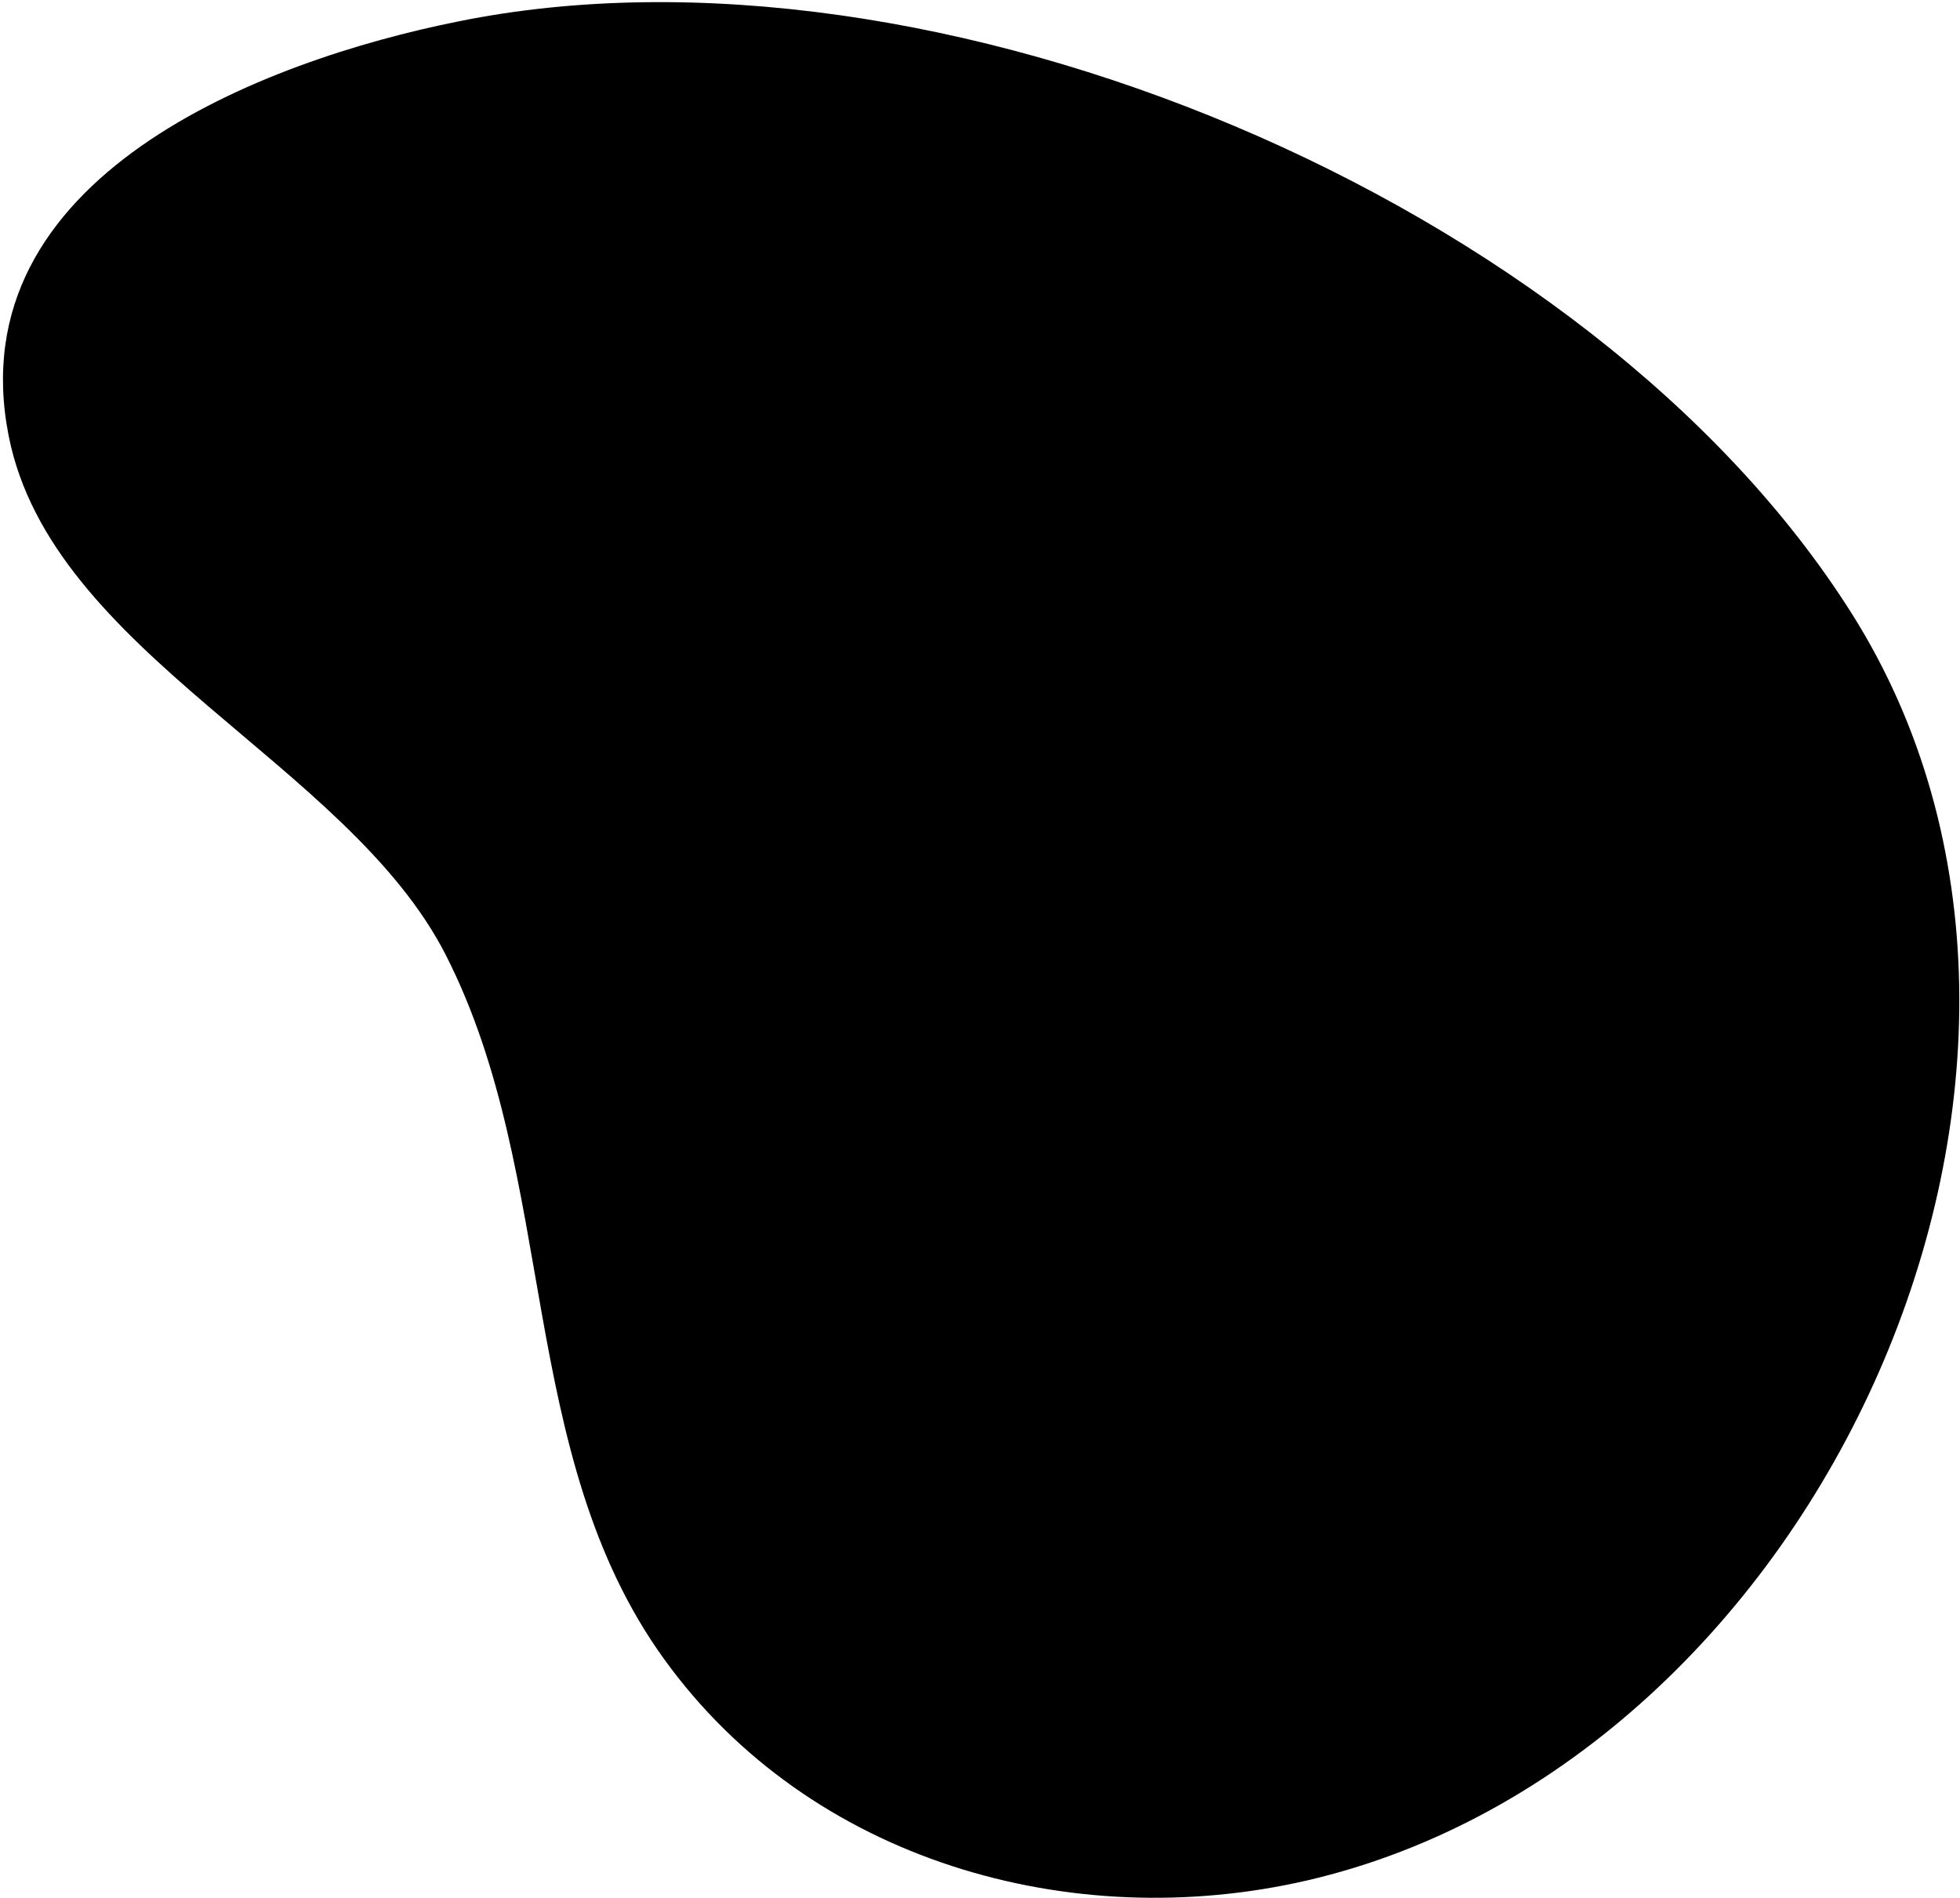 <svg width="633" height="613" viewBox="0 0 633 613" fill="none" 
	xmlns="http://www.w3.org/2000/svg">
	<path d="M144.024 308.535C112.443 246.378 16.721 211.046 2.814 140.841C-13.811 56.977 85.176 19.529 147.877 6.947C301.039 -24.241 513.619 64.484 598.011 198.103C690.108 343.936 588.169 568.933 422.039 607.349C345.943 624.888 261.594 601.096 214.543 535.923C166.53 469.561 180.571 380.377 144.024 308.535Z" fill="black"/>
</svg>
